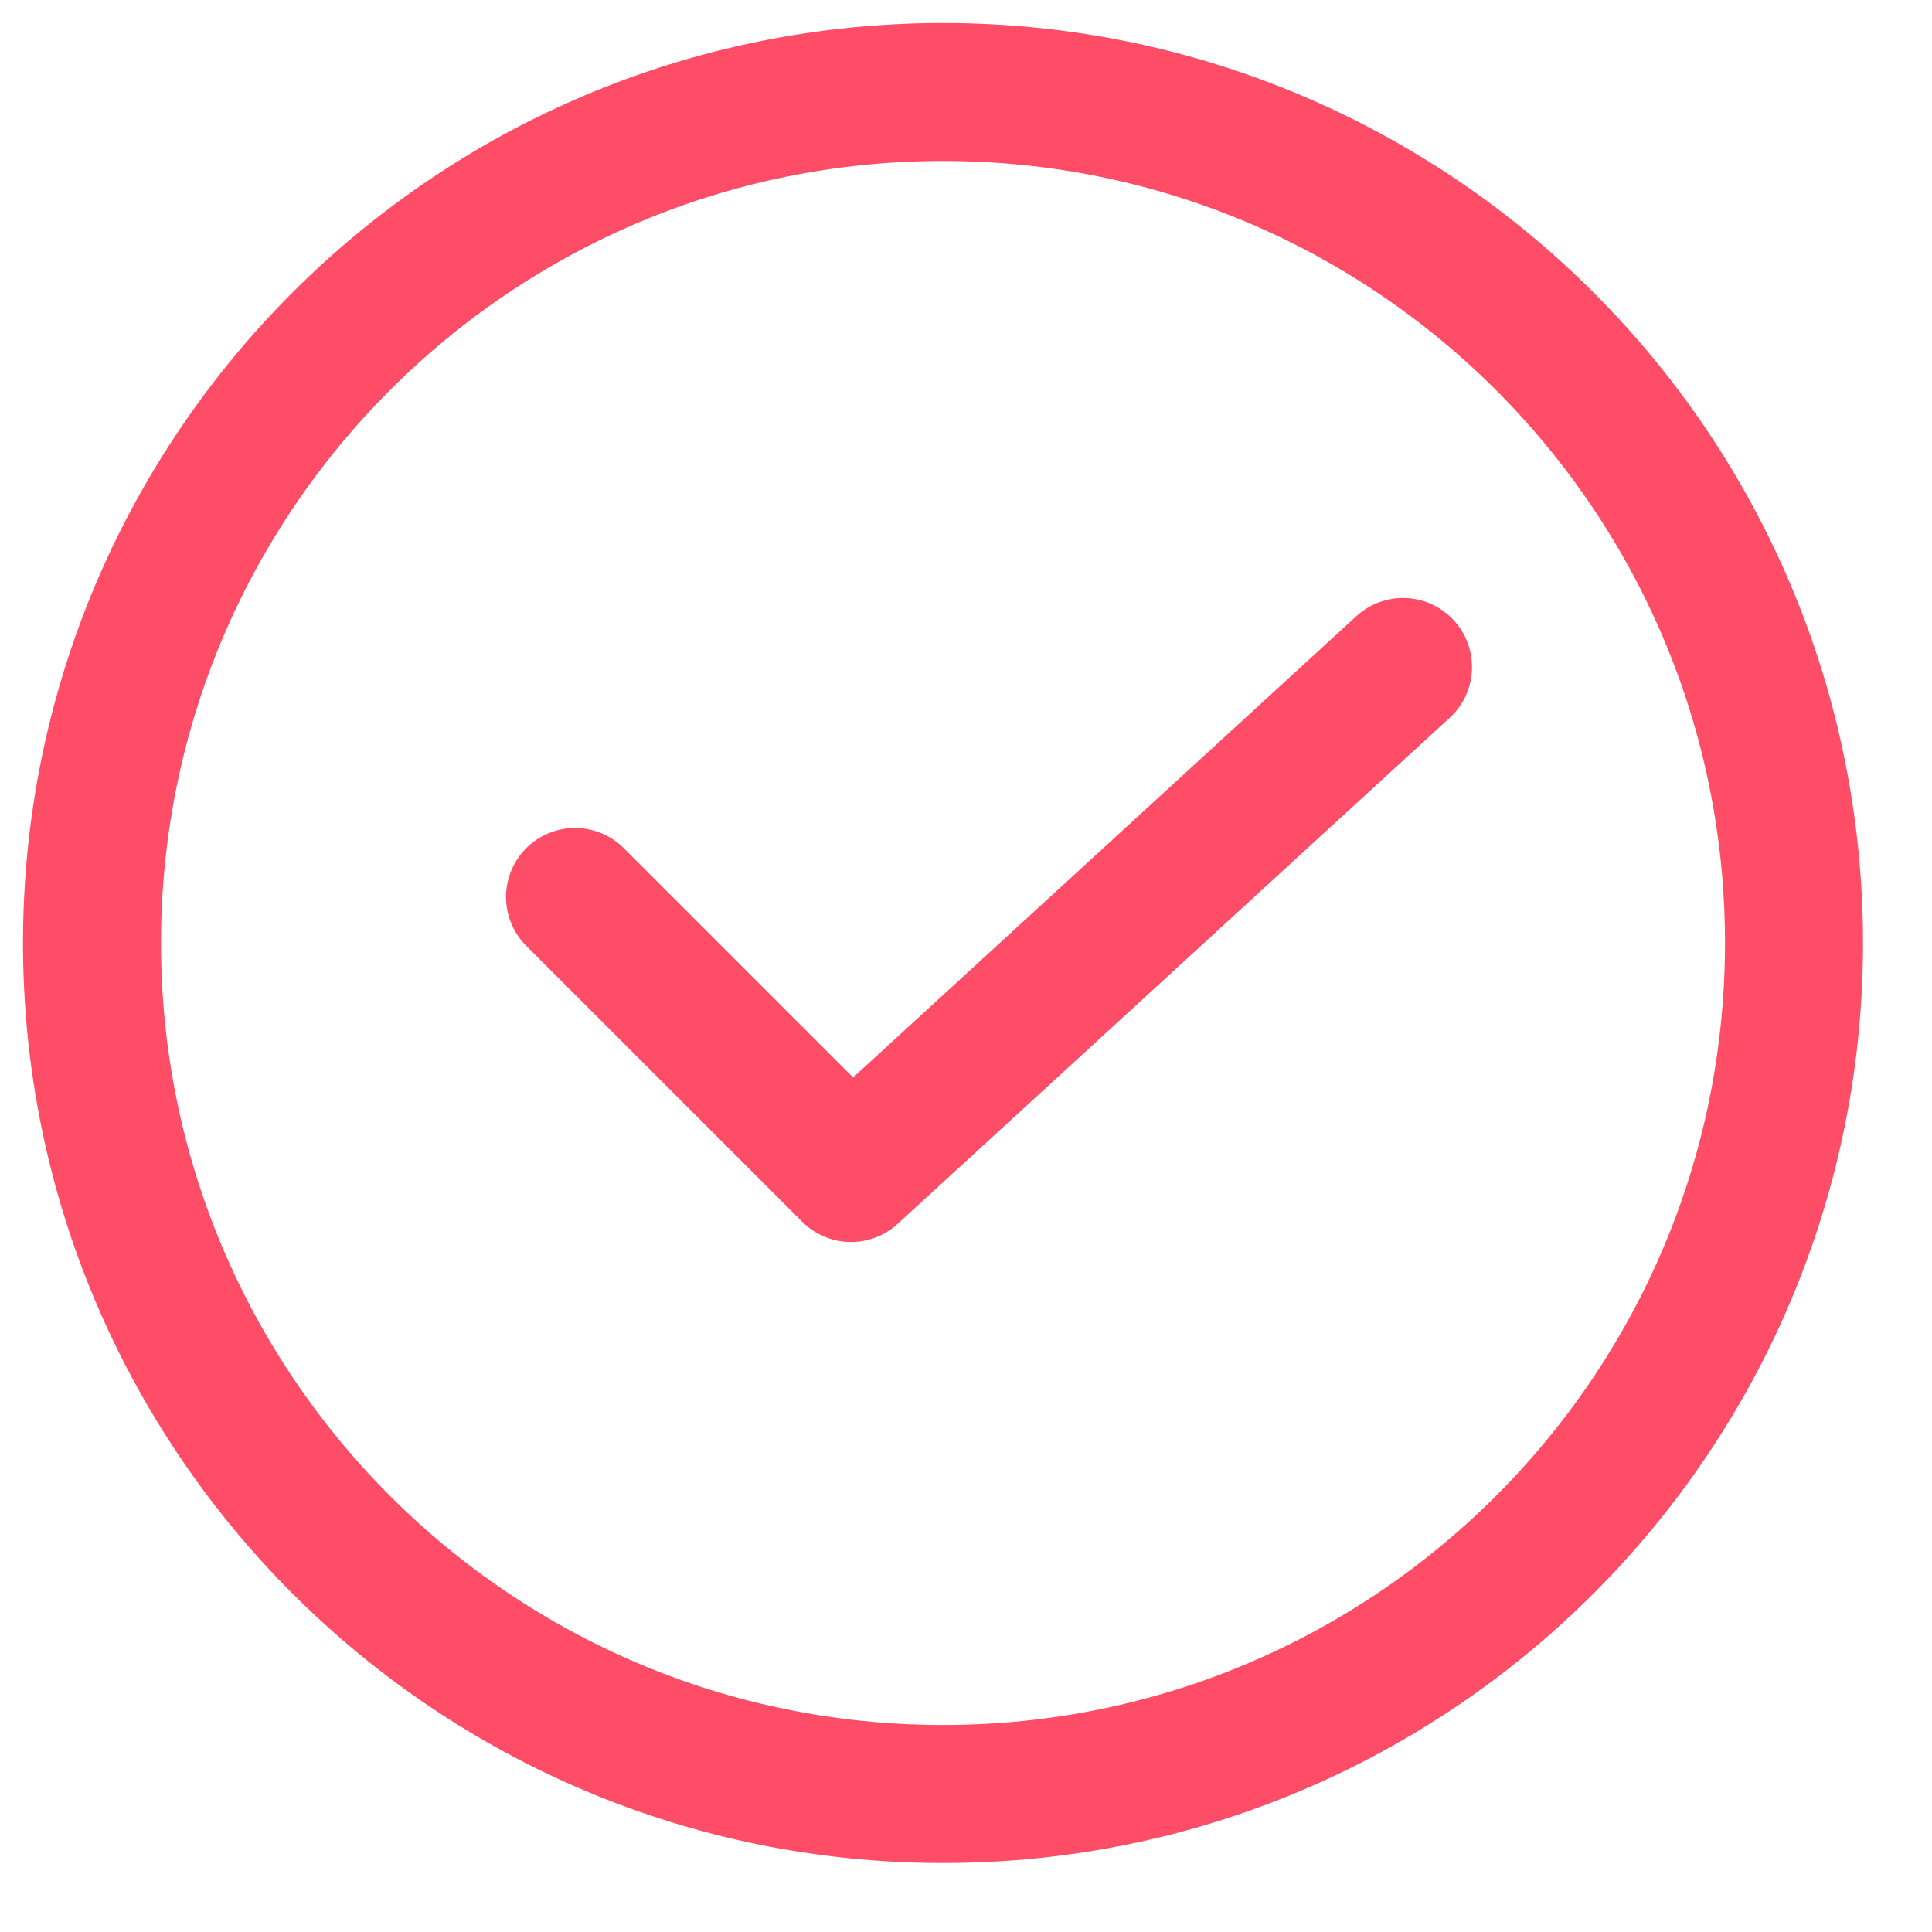 <svg width="24" height="24" viewBox="0 0 21 21" fill="none" xmlns="http://www.w3.org/2000/svg">
<path fill-rule="evenodd" clip-rule="evenodd" d="M10.25 1C15.358 1 19.5 5.141 19.5 10.25C19.5 15.358 15.358 19.5 10.25 19.5C5.141 19.5 1 15.358 1 10.25C1 5.142 5.142 1 10.25 1Z" stroke="#FF4D67" stroke-width="1.5" stroke-linecap="round" stroke-linejoin="round"/>
<path d="M6.25 9.75L9.25 12.75L15.25 7.25" stroke="#FF4D67" stroke-width="1.5" stroke-linecap="round" stroke-linejoin="round"/>
</svg>
